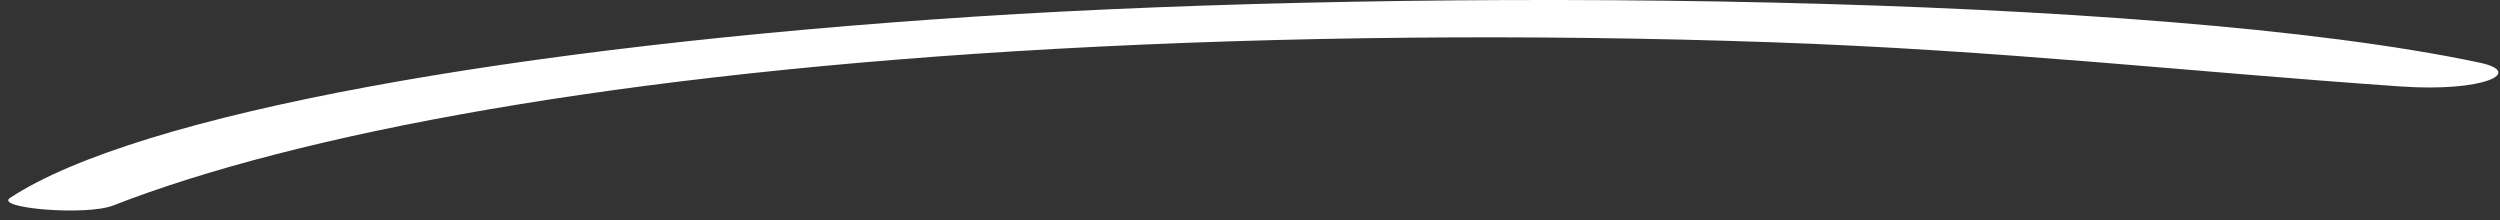 <svg width="250" height="22" viewBox="0 0 250 22" fill="none" xmlns="http://www.w3.org/2000/svg">
<rect x="0" y="0" width="250" height="22" fill="#333333" stroke="none"/>
<path d="M11.32 20.549C29.743 13.358 61.831 7.304 105.564 4.887C128.613 3.614 153.329 3.399 177.023 4.22C200.014 5.016 218.706 7.163 240.061 8.646C248.4 9.224 252.504 7.228 247.957 6.265C215.013 -0.715 142.327 -1.241 97.51 1.659C51.316 4.65 13.825 11.384 1.006 19.785C-0.589 20.831 8.621 21.602 11.32 20.549Z" fill="white"/>
</svg>
